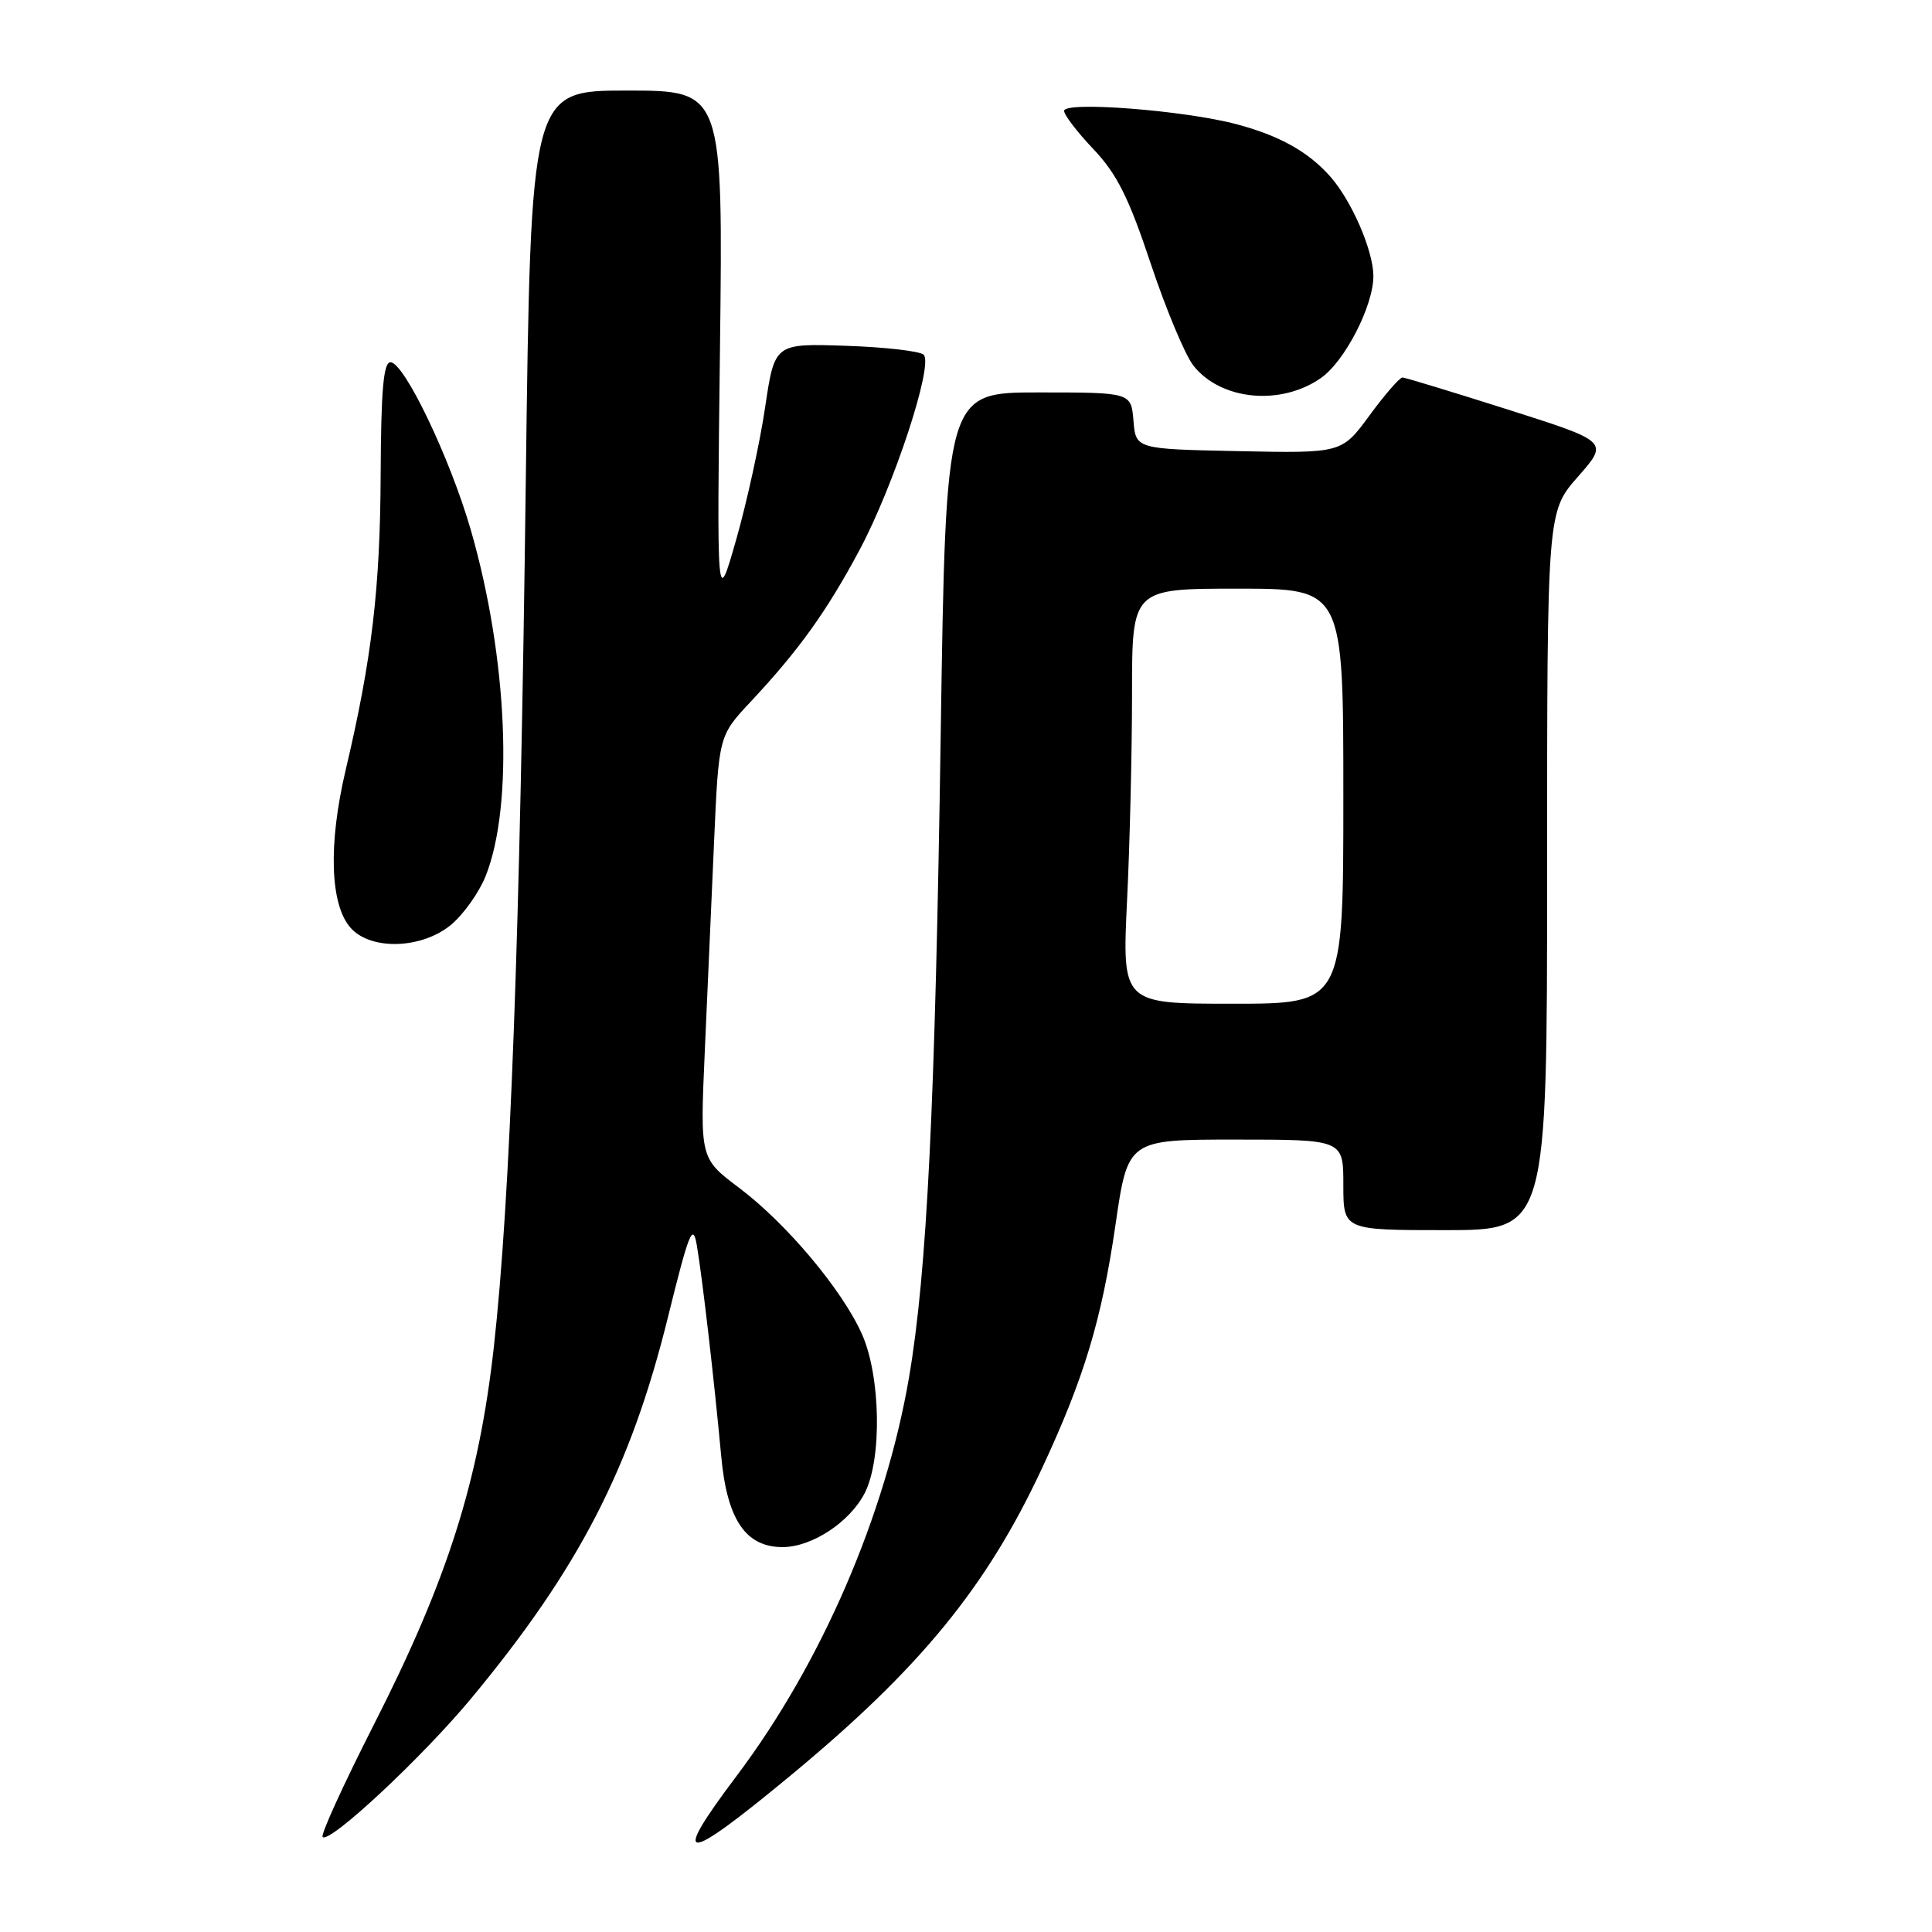 <?xml version="1.0" encoding="UTF-8" standalone="no"?>
<!DOCTYPE svg PUBLIC "-//W3C//DTD SVG 1.1//EN" "http://www.w3.org/Graphics/SVG/1.1/DTD/svg11.dtd" >
<svg xmlns="http://www.w3.org/2000/svg" xmlns:xlink="http://www.w3.org/1999/xlink" version="1.1" viewBox="0 0 256 256">
 <g >
 <path fill="currentColor"
d=" M 62.41 225.08 C 76.70 207.86 83.55 194.59 88.50 174.56 C 91.30 163.23 91.81 161.96 92.33 165.00 C 93.06 169.25 94.63 182.83 95.56 192.91 C 96.33 201.35 98.79 205.00 103.70 205.00 C 107.58 204.99 112.58 201.71 114.57 197.86 C 116.89 193.38 116.70 182.35 114.21 176.77 C 111.60 170.92 104.23 162.14 97.97 157.42 C 92.76 153.50 92.76 153.50 93.38 139.50 C 93.72 131.80 94.28 119.20 94.62 111.50 C 95.24 97.50 95.24 97.50 99.45 93.00 C 105.86 86.15 109.51 81.06 113.87 72.92 C 118.43 64.39 123.72 48.31 122.39 47.00 C 121.90 46.53 117.26 45.99 112.07 45.82 C 102.64 45.50 102.64 45.50 101.38 54.00 C 100.69 58.67 98.96 66.55 97.55 71.50 C 94.98 80.50 94.98 80.50 95.40 46.25 C 95.81 12.00 95.81 12.00 83.07 12.00 C 70.33 12.00 70.33 12.00 69.67 63.75 C 68.91 123.94 67.62 158.88 65.44 178.45 C 63.45 196.28 59.31 209.32 49.54 228.52 C 45.52 236.43 42.46 243.13 42.75 243.41 C 43.66 244.33 55.90 232.91 62.41 225.08 Z  M 104.87 235.17 C 121.92 221.05 130.73 210.29 138.04 194.62 C 143.63 182.66 145.98 174.89 147.81 162.28 C 149.45 151.00 149.45 151.00 163.72 151.00 C 178.00 151.00 178.00 151.00 178.00 157.00 C 178.00 163.00 178.00 163.00 191.50 163.00 C 205.00 163.00 205.00 163.00 205.00 115.40 C 205.00 67.81 205.00 67.81 209.09 63.16 C 213.17 58.52 213.17 58.52 199.84 54.28 C 192.50 51.95 186.20 50.03 185.84 50.02 C 185.47 50.01 183.51 52.26 181.48 55.03 C 177.79 60.06 177.79 60.06 164.14 59.78 C 150.50 59.50 150.50 59.50 150.19 55.75 C 149.88 52.00 149.88 52.00 137.60 52.00 C 125.33 52.00 125.33 52.00 124.65 97.25 C 123.92 146.41 122.83 168.56 120.46 182.46 C 117.34 200.74 108.85 220.38 97.62 235.30 C 88.70 247.14 90.46 247.11 104.87 235.17 Z  M 59.81 122.50 C 61.44 121.13 63.48 118.25 64.34 116.11 C 68.11 106.70 67.27 87.13 62.38 70.21 C 59.62 60.66 53.55 48.00 51.74 48.00 C 50.81 48.00 50.49 51.73 50.44 62.75 C 50.38 77.96 49.28 87.29 45.81 102.00 C 43.47 111.89 43.73 119.94 46.49 122.98 C 49.20 125.98 55.97 125.73 59.81 122.50 Z  M 175.00 50.11 C 178.19 47.91 182.01 40.48 181.98 36.54 C 181.95 33.18 179.12 26.64 176.29 23.42 C 173.38 20.11 169.52 17.96 163.81 16.45 C 156.86 14.61 141.00 13.39 141.00 14.69 C 141.00 15.23 142.75 17.52 144.89 19.77 C 147.97 23.01 149.56 26.16 152.46 34.88 C 154.48 40.94 157.03 47.04 158.13 48.44 C 161.74 53.03 169.66 53.82 175.00 50.11 Z  M 149.34 119.34 C 149.71 111.83 150.00 99.45 150.00 91.84 C 150.00 78.00 150.00 78.00 164.00 78.00 C 178.00 78.00 178.00 78.00 178.00 105.50 C 178.00 133.00 178.00 133.00 163.34 133.00 C 148.69 133.00 148.69 133.00 149.34 119.34 Z "/>
</g>
</svg>
